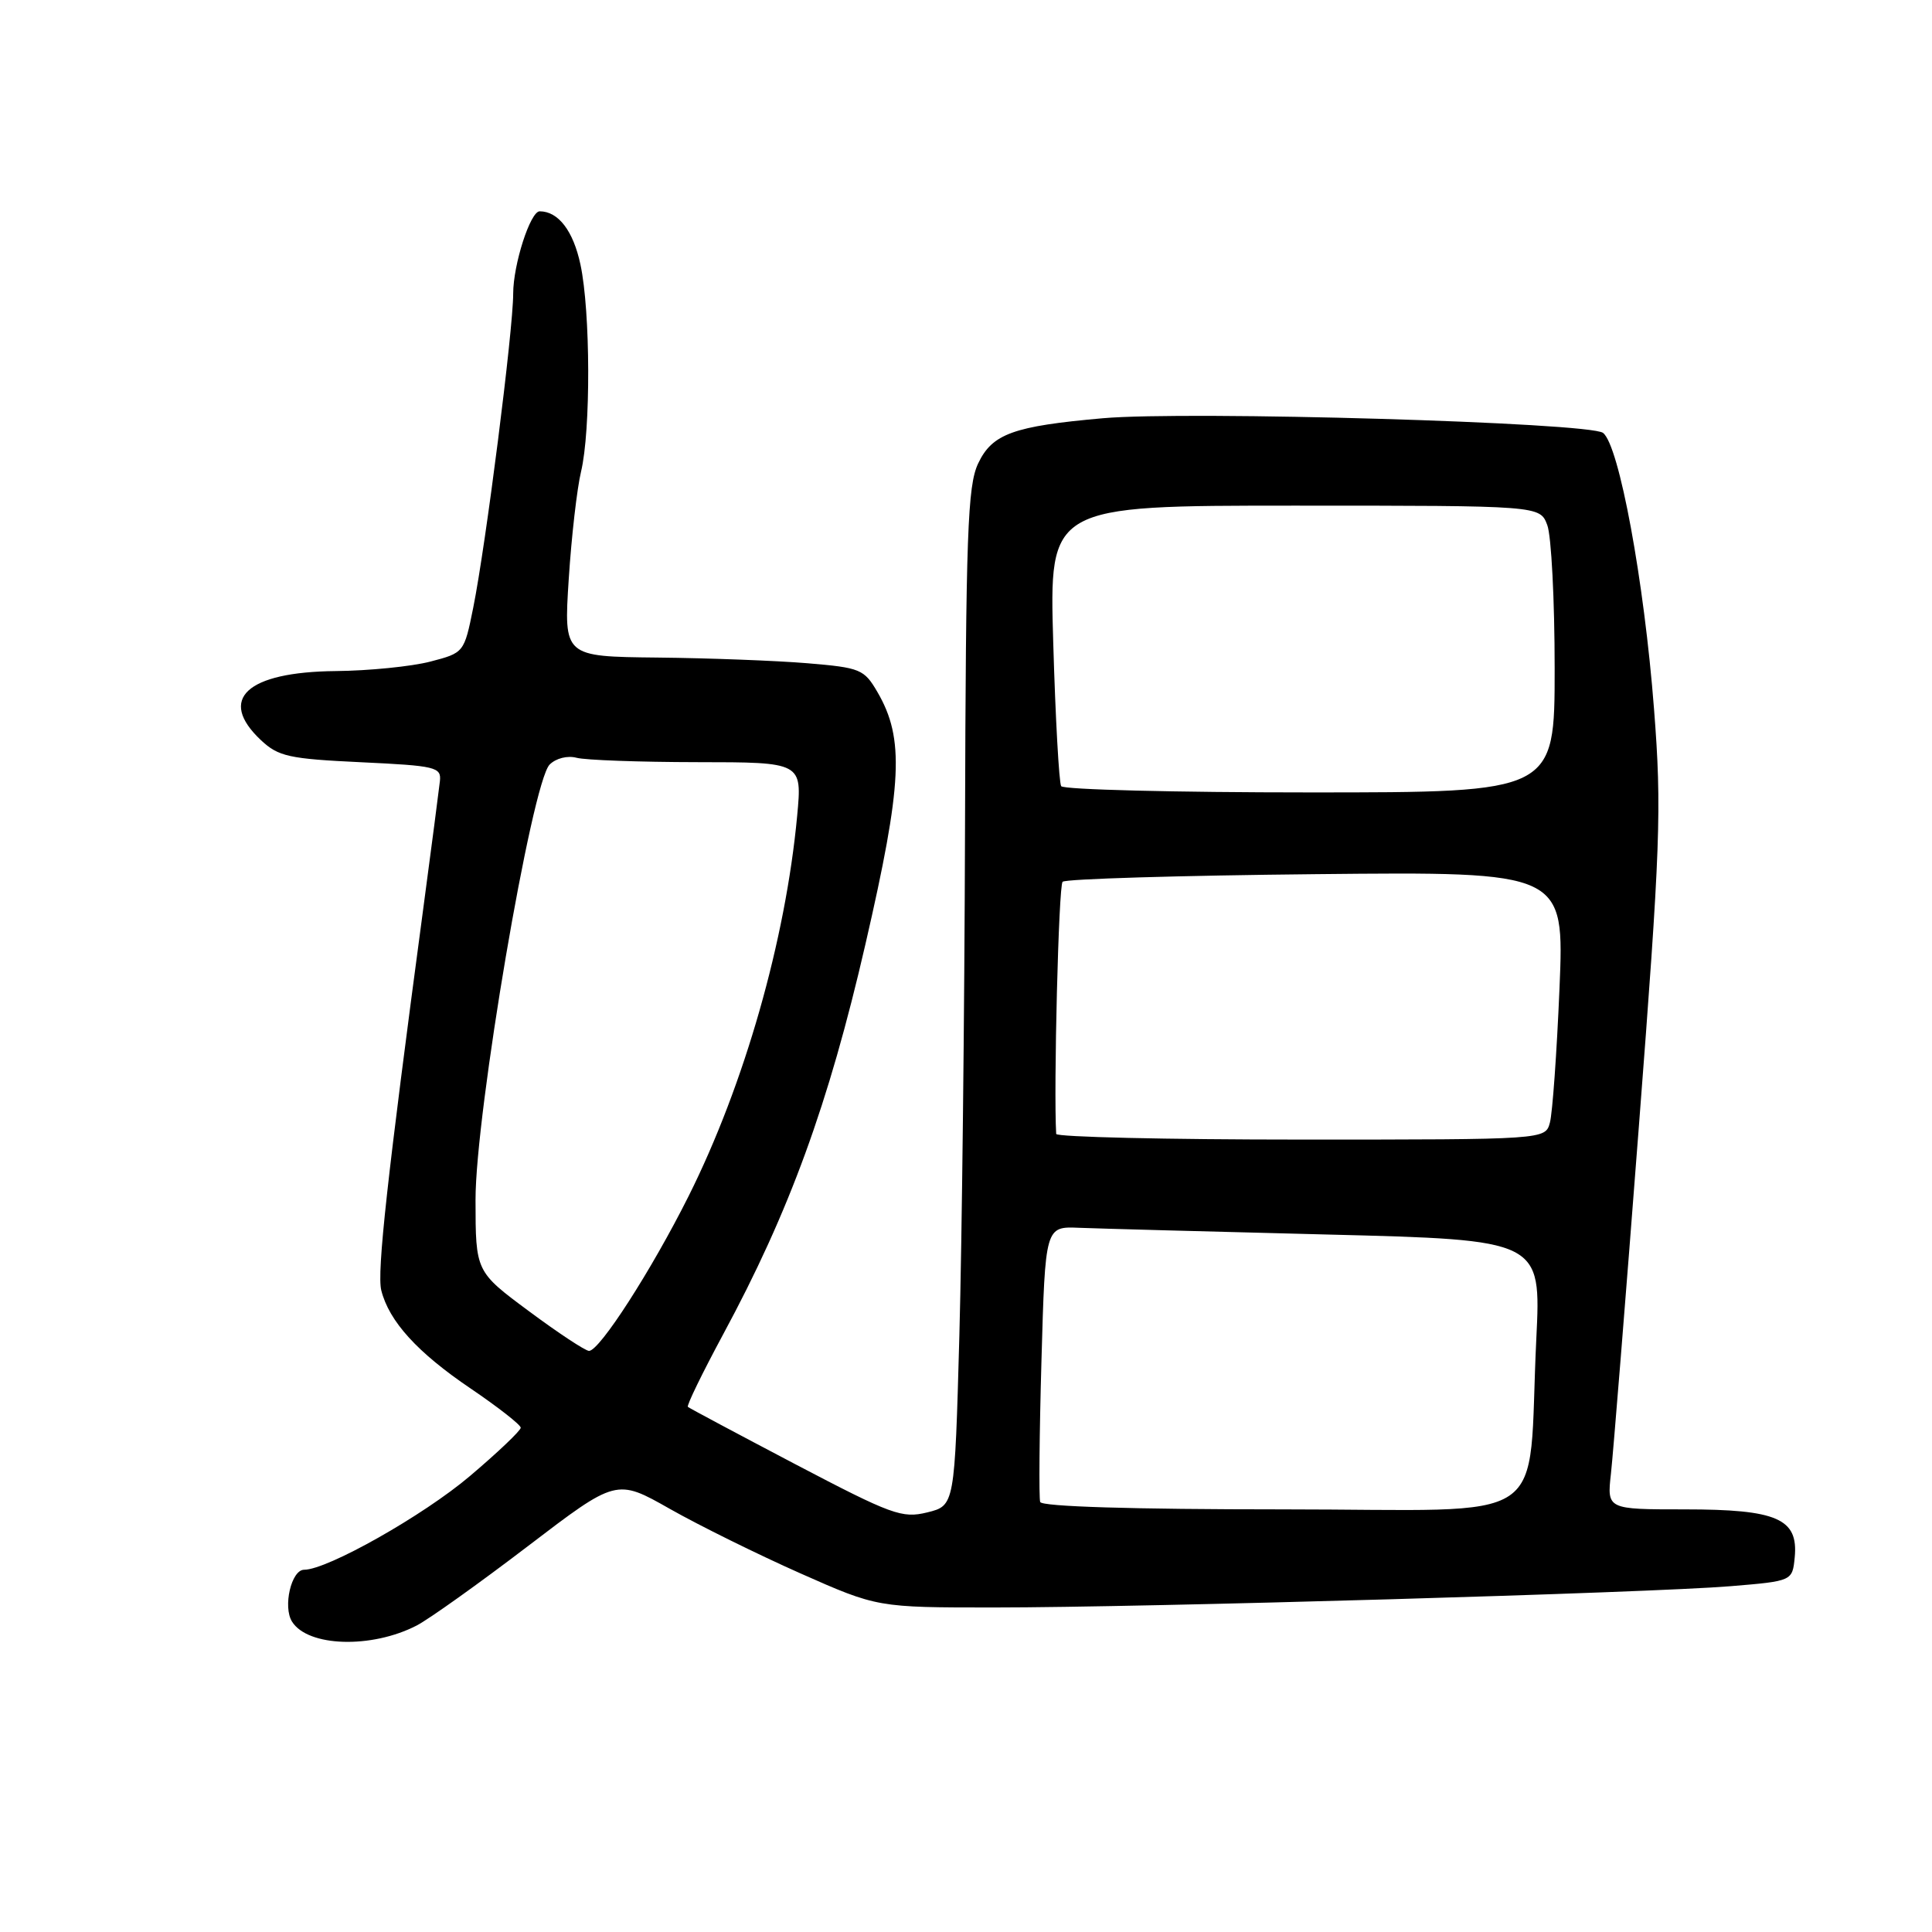 <?xml version="1.0" encoding="UTF-8" standalone="no"?>
<!DOCTYPE svg PUBLIC "-//W3C//DTD SVG 1.1//EN" "http://www.w3.org/Graphics/SVG/1.1/DTD/svg11.dtd" >
<svg xmlns="http://www.w3.org/2000/svg" xmlns:xlink="http://www.w3.org/1999/xlink" version="1.1" viewBox="0 0 256 256">
 <g >
 <path fill="currentColor"
d=" M 55.21 215.39 C 56.85 214.54 63.48 209.81 69.94 204.88 C 81.68 195.92 81.68 195.92 88.77 199.94 C 92.67 202.15 100.45 205.99 106.06 208.48 C 116.26 213.00 116.26 213.00 131.70 213.00 C 151.61 213.00 218.66 211.06 229.30 210.18 C 237.50 209.50 237.50 209.50 237.81 206.35 C 238.30 201.23 235.48 200.00 223.24 200.00 C 212.93 200.00 212.93 200.00 213.46 195.25 C 213.75 192.64 215.41 172.05 217.14 149.50 C 220.03 111.99 220.20 107.26 219.17 93.99 C 217.86 76.97 214.54 58.99 212.41 57.36 C 210.60 55.98 157.45 54.42 146.12 55.42 C 134.27 56.47 131.47 57.48 129.61 61.41 C 128.21 64.36 127.98 70.68 127.87 109.65 C 127.80 134.32 127.46 164.62 127.12 177.00 C 126.50 199.50 126.50 199.50 122.87 200.40 C 119.53 201.22 118.19 200.73 105.37 194.01 C 97.74 190.00 91.34 186.59 91.15 186.42 C 90.95 186.26 93.06 181.94 95.82 176.81 C 104.60 160.55 109.79 146.32 114.67 125.13 C 119.58 103.82 119.86 97.88 116.27 91.71 C 114.50 88.67 114.01 88.47 106.95 87.88 C 102.85 87.54 93.92 87.20 87.10 87.13 C 74.70 87.00 74.70 87.00 75.36 76.75 C 75.72 71.11 76.46 64.70 76.99 62.50 C 78.29 57.09 78.25 41.27 76.91 35.04 C 75.96 30.59 73.98 28.00 71.51 28.00 C 70.27 28.00 68.00 35.05 68.00 38.91 C 68.00 43.73 64.38 72.19 62.71 80.50 C 61.50 86.49 61.49 86.50 57.00 87.67 C 54.52 88.31 48.89 88.88 44.47 88.92 C 32.67 89.04 28.78 92.63 34.58 98.08 C 36.89 100.24 38.28 100.55 47.83 101.00 C 57.76 101.47 58.49 101.64 58.29 103.50 C 58.17 104.60 57.17 112.25 56.07 120.50 C 51.31 156.05 49.93 168.59 50.52 170.97 C 51.55 175.08 55.30 179.21 62.37 183.99 C 66.01 186.46 69.00 188.80 69.00 189.18 C 69.00 189.56 65.97 192.45 62.26 195.59 C 56.12 200.80 43.38 208.00 40.30 208.00 C 38.60 208.00 37.46 212.92 38.70 214.88 C 40.80 218.22 49.23 218.48 55.21 215.39 Z  M 137.83 199.02 C 137.65 198.47 137.72 190.04 138.00 180.27 C 138.50 162.50 138.50 162.50 143.00 162.69 C 145.47 162.79 160.26 163.19 175.85 163.58 C 204.21 164.29 204.21 164.29 203.57 177.39 C 202.34 202.74 206.41 200.00 169.99 200.00 C 150.00 200.00 138.04 199.63 137.83 199.02 Z  M 70.10 173.75 C 63.02 168.50 63.02 168.50 63.01 159.00 C 62.99 147.56 70.46 103.69 72.83 101.31 C 73.67 100.47 75.20 100.09 76.40 100.41 C 77.55 100.72 84.75 100.98 92.39 100.99 C 106.29 101.00 106.29 101.00 105.63 108.09 C 104.09 124.59 98.63 143.73 91.24 158.50 C 86.34 168.29 79.45 179.00 78.05 179.00 C 77.57 179.00 73.99 176.64 70.10 173.75 Z  M 139.95 150.25 C 139.60 144.31 140.27 117.33 140.80 116.84 C 141.18 116.46 156.30 116.01 174.40 115.83 C 207.29 115.50 207.29 115.50 206.64 131.00 C 206.28 139.53 205.71 147.51 205.37 148.75 C 204.77 151.00 204.77 151.00 172.38 151.00 C 154.57 151.00 139.98 150.66 139.95 150.25 Z  M 140.61 104.17 C 140.33 103.72 139.85 95.17 139.56 85.17 C 139.02 67.00 139.02 67.00 171.53 67.00 C 204.05 67.00 204.05 67.00 205.02 69.57 C 205.56 70.98 206.00 79.53 206.00 88.57 C 206.00 105.00 206.00 105.00 173.56 105.00 C 155.72 105.00 140.89 104.63 140.61 104.17 Z "/>
</g>
</svg>